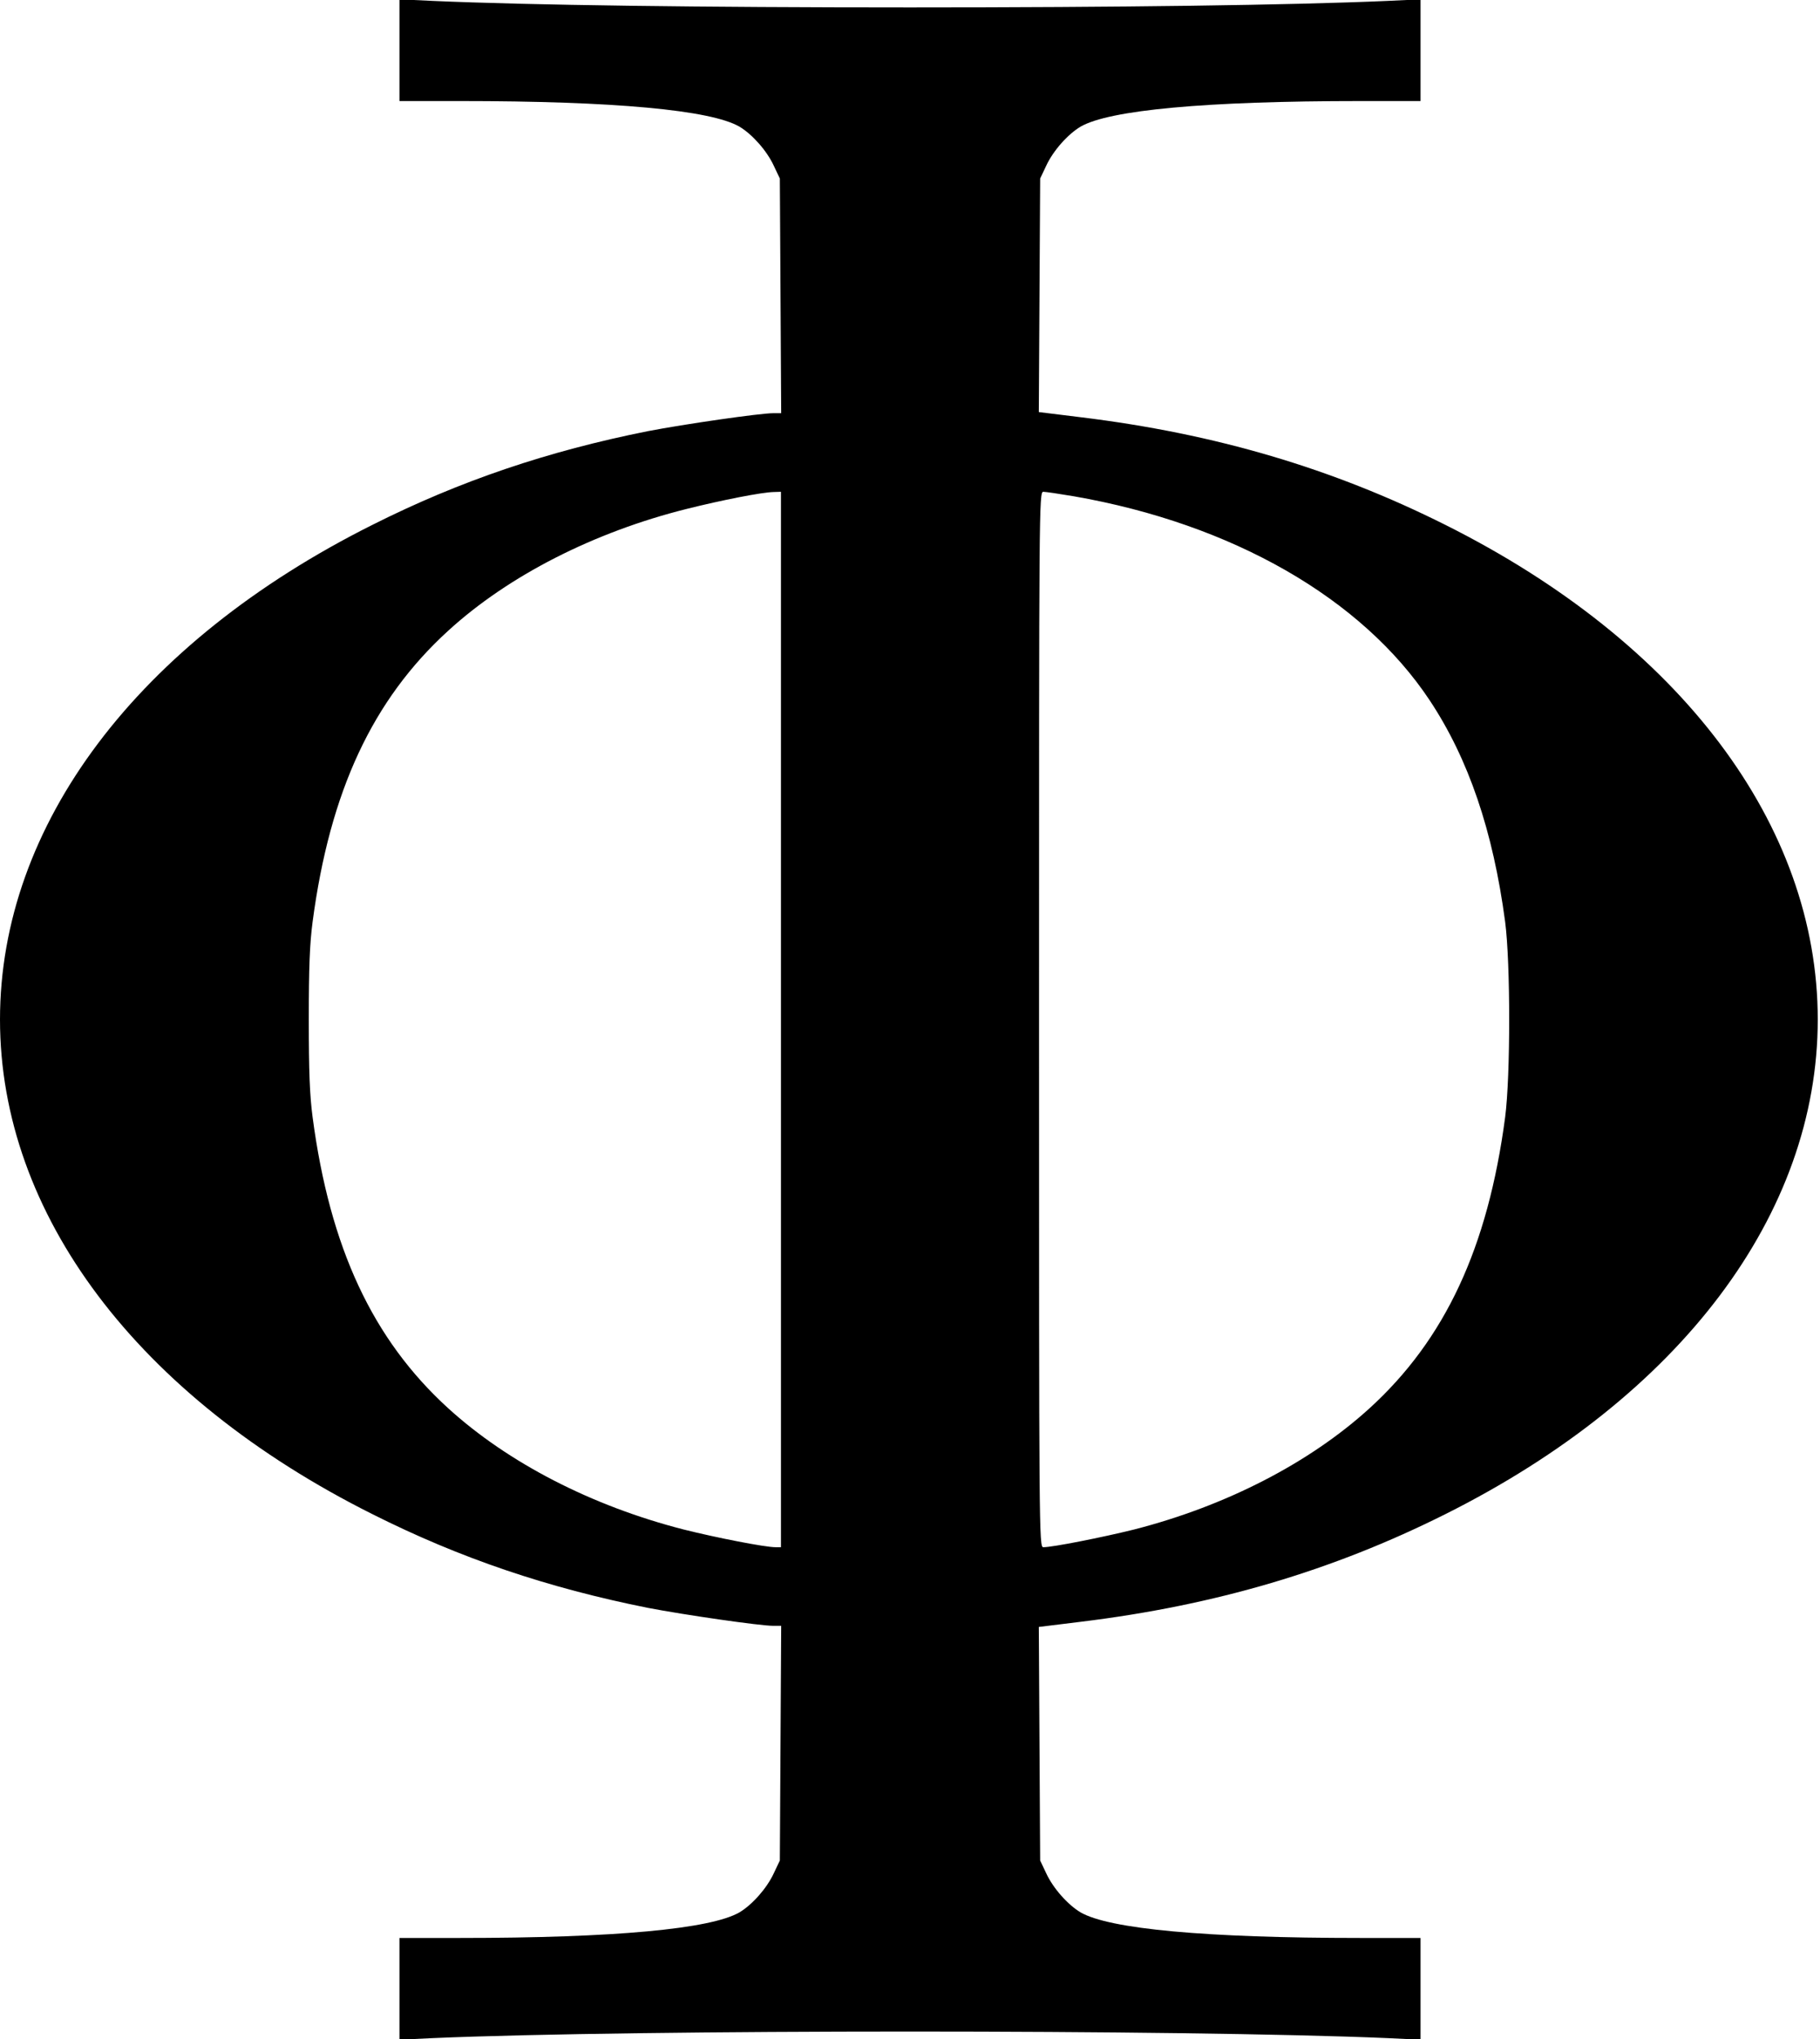 <?xml version="1.0" standalone="no"?>
<!DOCTYPE svg PUBLIC "-//W3C//DTD SVG 20010904//EN"
 "http://www.w3.org/TR/2001/REC-SVG-20010904/DTD/svg10.dtd">
<svg version="1.0" xmlns="http://www.w3.org/2000/svg"
 width="811pt" height="908pt" viewBox="0 0 811 908"
 preserveAspectRatio="xMidYMid meet">
<g transform="translate(0,908) scale(0.1,-0.1)"
fill="#000000" stroke="none">
<path d="M1780 8856 l0 -226 268 0 c691 0 1119 -40 1247 -114 57 -34 122 -107
153 -174 l27 -57 3 -522 3 -523 -35 0 c-60 0 -398 -49 -559 -80 -446 -89 -837
-221 -1227 -417 -1048 -524 -1660 -1337 -1660 -2203 0 -866 612 -1679 1660
-2203 390 -196 781 -328 1227 -417 161 -31 499 -80 559 -80 l35 0 -3 -522 -3
-523 -27 -57 c-31 -67 -96 -140 -153 -174 -128 -74 -556 -114 -1247 -114
l-268 0 0 -226 0 -227 148 7 c906 39 3348 39 4255 0 l147 -7 0 227 0 226 -267
0 c-692 0 -1120 40 -1248 114 -57 34 -122 107 -153 174 l-27 57 -3 520 -3 520
187 23 c599 73 1123 228 1624 479 1048 524 1660 1337 1660 2203 0 866 -612
1679 -1660 2203 -501 251 -1025 406 -1624 479 l-187 23 3 520 3 520 27 57 c31
67 96 140 153 174 128 74 556 114 1248 114 l267 0 0 226 0 227 -147 -7 c-434
-19 -1192 -29 -2128 -29 -936 0 -1694 10 -2127 29 l-148 7 0 -227z m1700
-4316 l0 -2350 -24 0 c-47 0 -262 42 -410 79 -410 105 -782 297 -1049 540
-336 306 -527 714 -604 1296 -13 99 -17 203 -17 435 0 232 4 336 17 435 77
582 268 990 604 1296 269 246 651 440 1064 543 156 39 334 74 387 75 l32 1 0
-2350z m1305 2330 c706 -123 1284 -454 1586 -909 173 -261 282 -581 336 -986
24 -184 24 -686 0 -870 -77 -582 -268 -990 -604 -1296 -267 -243 -639 -435
-1049 -540 -141 -35 -363 -79 -405 -79 -19 0 -19 61 -19 2350 0 2289 0 2350
19 2350 10 0 71 -9 136 -20z"/>
</g>
</svg>

